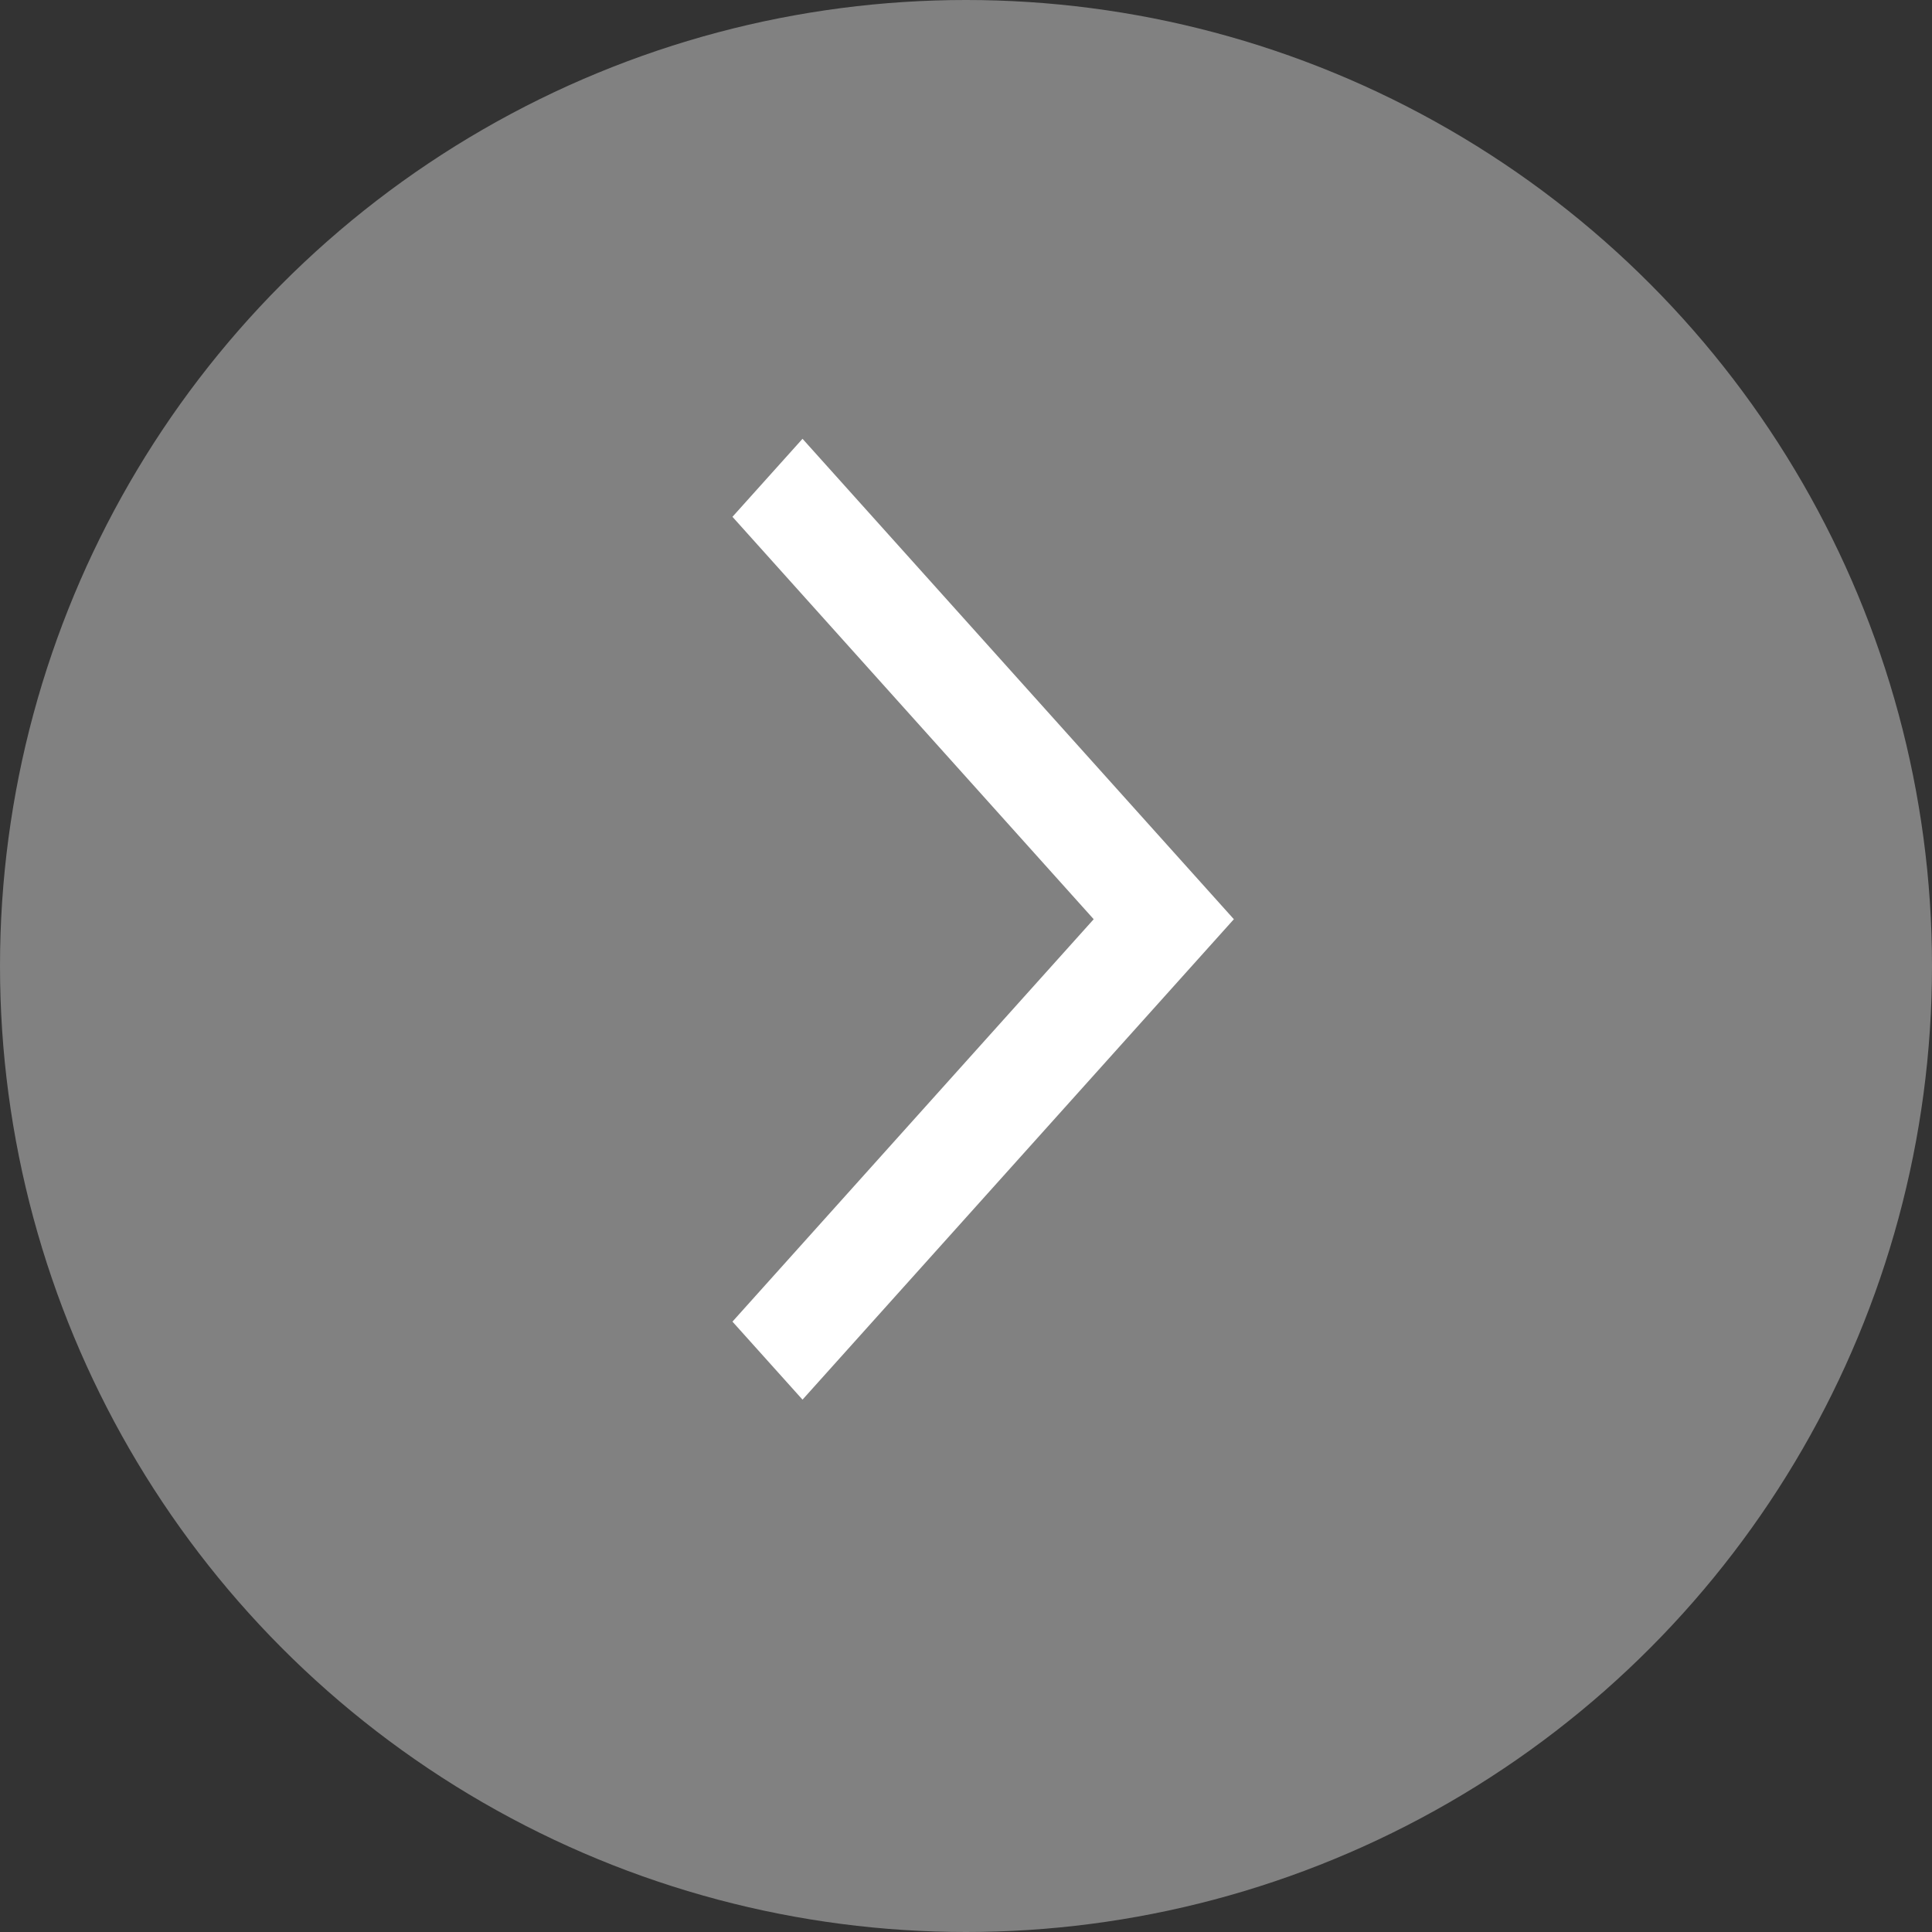 <svg width="42" height="42" viewBox="0 0 42 42" fill="none" xmlns="http://www.w3.org/2000/svg">
<rect x="0" y="0" width="42" height="42" fill="#333333" stroke="none"/>
<circle cx="21" cy="21" r="21" fill="#818181"/>
<path d="M15.923 11.235L23.776 19.983L15.923 28.731L17.446 30.427L26.823 19.983L17.446 9.539L15.923 11.235Z" fill="white"/>
</svg>
